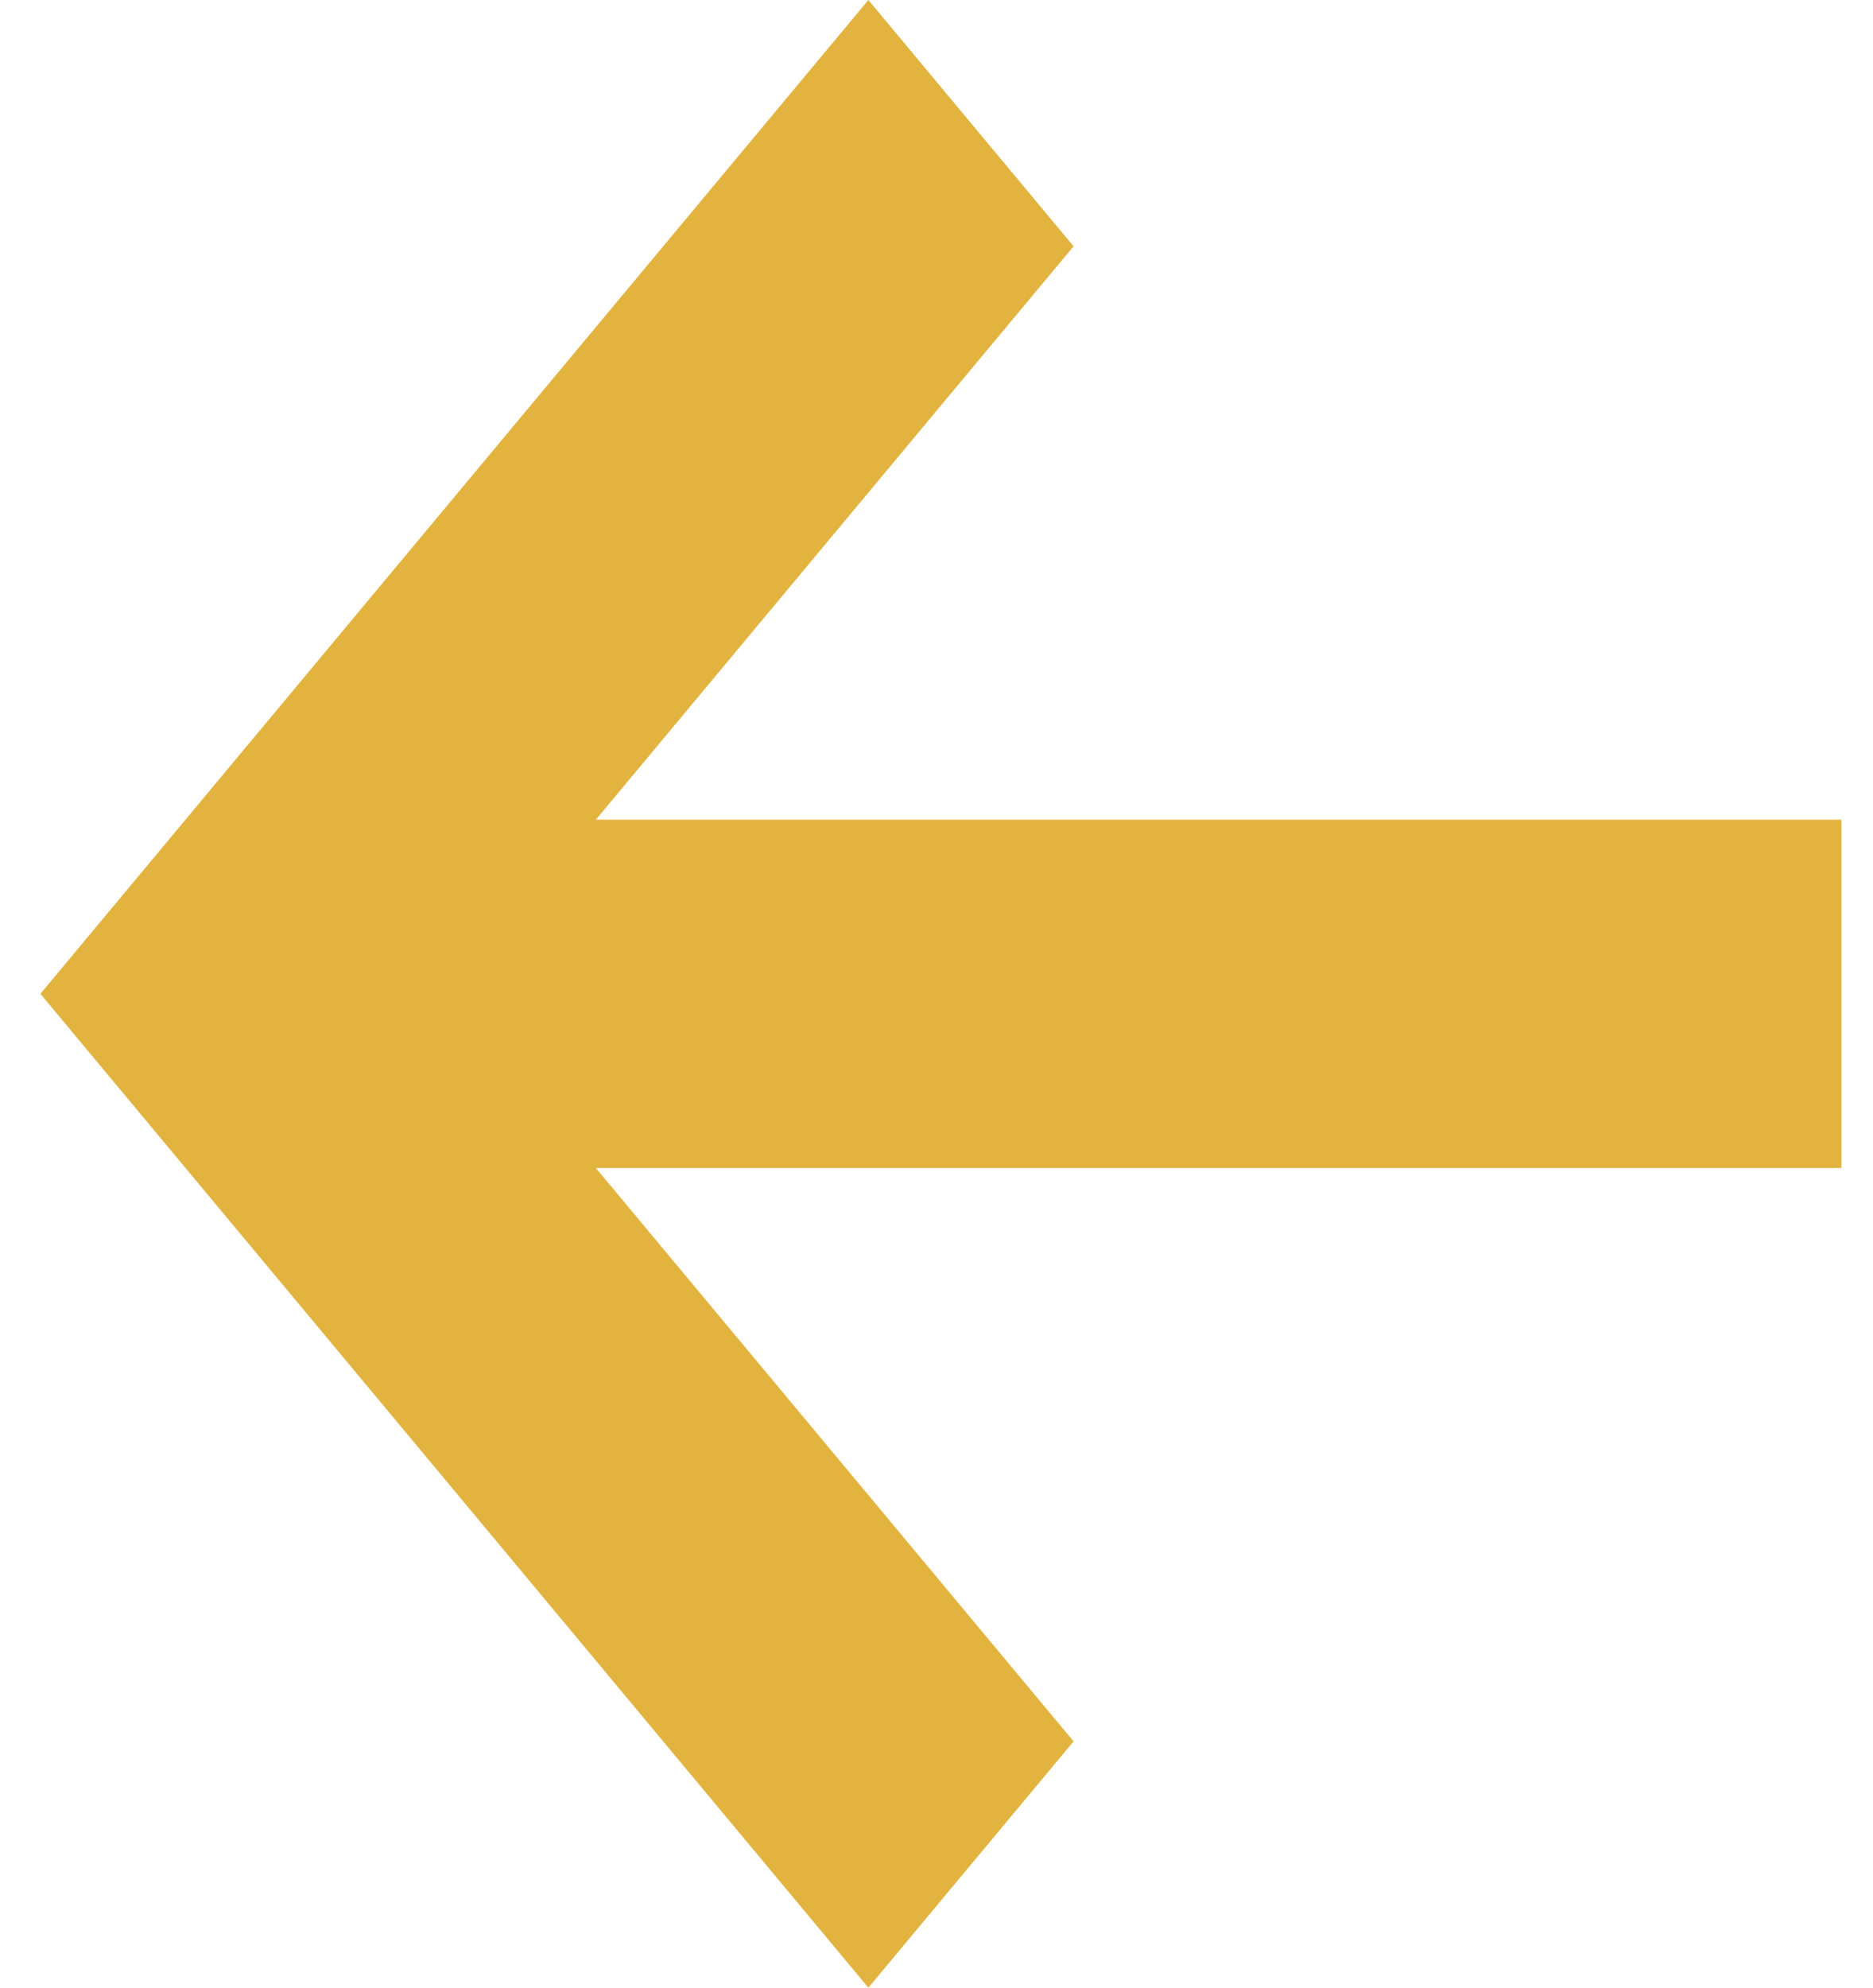 <svg width="33" height="35" viewBox="0 0 33 35" fill="none" xmlns="http://www.w3.org/2000/svg">
<path d="M10.498 20.567L32.444 20.567L32.444 14.434L10.498 14.434L18.915 4.337L15.3 0L0.712 17.5L15.3 35.001L18.915 30.664L10.498 20.567Z" fill="#E2B33F"/>
</svg>
